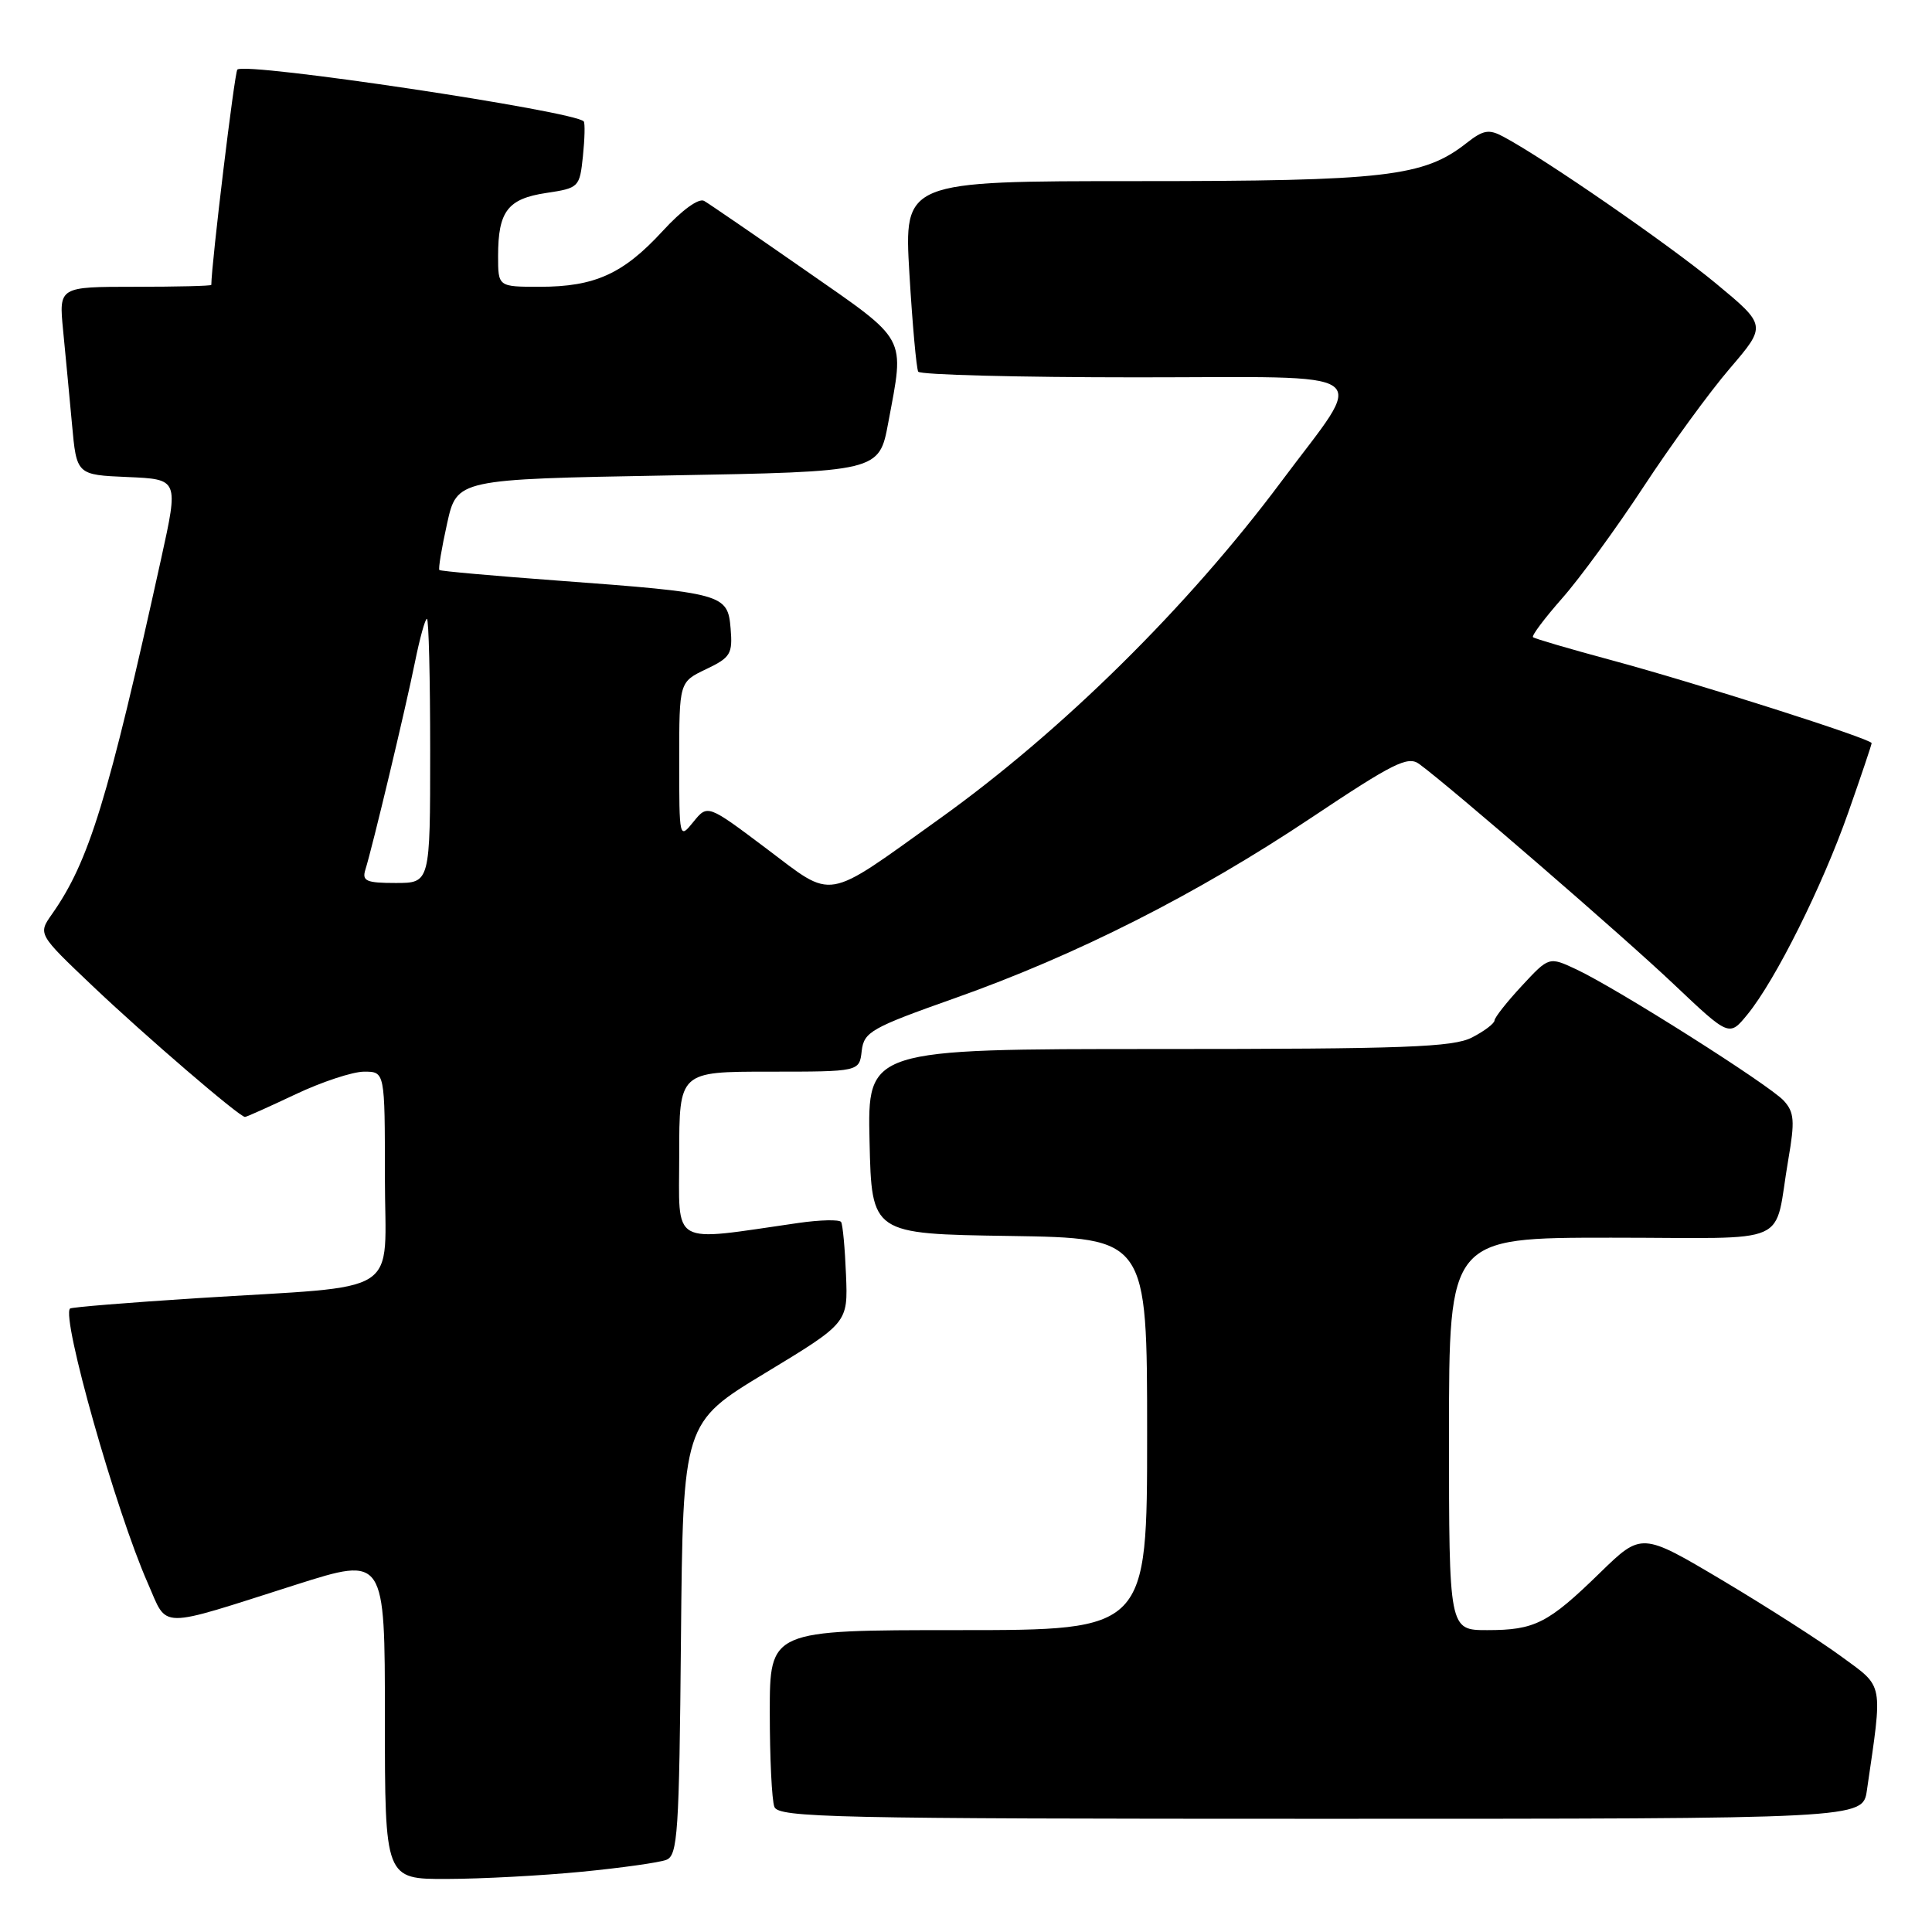 <?xml version="1.0" encoding="UTF-8" standalone="no"?>
<!DOCTYPE svg PUBLIC "-//W3C//DTD SVG 1.1//EN" "http://www.w3.org/Graphics/SVG/1.1/DTD/svg11.dtd" >
<svg xmlns="http://www.w3.org/2000/svg" xmlns:xlink="http://www.w3.org/1999/xlink" version="1.1" viewBox="0 0 256 256">
 <g >
 <path fill="currentColor"
d=" M 77.05 248.02 C 82.31 247.51 87.36 246.80 88.29 246.44 C 89.80 245.86 90.00 242.92 90.23 217.16 C 90.50 188.52 90.50 188.52 101.43 181.91 C 112.36 175.29 112.36 175.29 112.10 168.92 C 111.96 165.42 111.67 162.27 111.45 161.92 C 111.24 161.58 108.69 161.63 105.78 162.05 C 88.60 164.52 90.00 165.32 90.00 153.03 C 90.00 142.00 90.00 142.00 101.93 142.00 C 113.87 142.00 113.87 142.00 114.18 139.26 C 114.48 136.73 115.40 136.20 126.50 132.27 C 142.64 126.56 158.54 118.51 173.73 108.37 C 184.62 101.10 186.55 100.13 188.05 101.23 C 192.19 104.26 215.13 124.10 221.81 130.44 C 229.13 137.37 229.13 137.37 231.53 134.44 C 235.25 129.90 241.47 117.43 244.90 107.67 C 246.61 102.81 248.00 98.68 248.00 98.47 C 248.00 97.91 224.80 90.52 213.50 87.47 C 208.00 85.99 203.33 84.62 203.13 84.43 C 202.92 84.24 204.66 81.93 206.98 79.29 C 209.31 76.66 214.17 70.00 217.78 64.50 C 221.39 59.00 226.53 51.94 229.22 48.81 C 234.09 43.12 234.09 43.12 227.30 37.50 C 221.06 32.35 204.68 21.03 199.22 18.12 C 197.29 17.08 196.55 17.21 194.33 18.95 C 188.66 23.42 183.62 24.00 150.71 24.00 C 119.78 24.00 119.78 24.00 120.50 36.25 C 120.90 42.99 121.43 48.84 121.67 49.25 C 121.92 49.66 134.94 50.00 150.62 50.00 C 183.19 50.00 181.17 48.54 169.77 63.82 C 157.36 80.45 140.67 96.91 124.48 108.50 C 109.08 119.53 110.61 119.26 101.54 112.43 C 93.76 106.58 93.76 106.58 91.88 108.90 C 90.01 111.21 90.00 111.16 90.00 100.80 C 90.00 90.37 90.00 90.37 93.56 88.67 C 96.81 87.12 97.09 86.65 96.81 83.27 C 96.43 78.71 95.86 78.56 74.00 76.94 C 65.47 76.31 58.37 75.68 58.22 75.53 C 58.06 75.39 58.52 72.62 59.24 69.38 C 60.54 63.50 60.54 63.50 88.52 63.00 C 116.49 62.50 116.49 62.50 117.70 56.00 C 119.87 44.35 120.41 45.36 106.75 35.84 C 100.01 31.15 93.96 27.00 93.30 26.62 C 92.58 26.22 90.35 27.84 87.80 30.62 C 82.59 36.29 78.81 38.00 71.53 38.00 C 66.00 38.00 66.00 38.00 66.00 33.93 C 66.00 28.00 67.27 26.34 72.37 25.57 C 76.71 24.92 76.81 24.82 77.24 20.70 C 77.48 18.39 77.53 16.32 77.35 16.09 C 76.25 14.74 32.48 8.18 31.45 9.22 C 31.08 9.58 28.02 34.91 28.00 37.75 C 28.00 37.89 23.46 38.00 17.90 38.00 C 7.80 38.00 7.80 38.00 8.36 43.75 C 8.67 46.91 9.20 52.52 9.54 56.21 C 10.15 62.92 10.15 62.92 16.91 63.21 C 23.67 63.50 23.67 63.50 21.36 74.00 C 14.31 105.98 11.80 114.15 6.88 121.14 C 5.03 123.77 5.03 123.77 12.26 130.64 C 19.25 137.28 31.73 148.00 32.46 148.00 C 32.66 148.00 35.67 146.65 39.16 145.00 C 42.65 143.35 46.74 142.00 48.25 142.00 C 51.00 142.00 51.00 142.00 51.00 155.94 C 51.00 172.10 53.87 170.25 26.05 172.02 C 17.00 172.60 9.45 173.21 9.28 173.39 C 8.10 174.57 15.36 200.23 19.58 209.77 C 22.29 215.91 20.62 215.90 39.25 209.97 C 51.00 206.24 51.00 206.24 51.00 227.62 C 51.00 249.00 51.00 249.00 59.25 248.97 C 63.79 248.96 71.80 248.53 77.05 248.02 Z  M 247.37 237.25 C 249.49 222.71 249.67 223.66 244.02 219.52 C 241.20 217.44 234.08 212.89 228.21 209.39 C 217.52 203.04 217.52 203.04 212.01 208.40 C 205.13 215.11 203.37 216.00 197.07 216.00 C 192.00 216.00 192.00 216.00 192.00 190.00 C 192.00 164.00 192.00 164.00 213.48 164.00 C 238.00 164.00 234.93 165.36 236.97 153.58 C 237.84 148.54 237.75 147.38 236.37 145.86 C 234.50 143.79 214.27 130.98 208.88 128.45 C 205.25 126.75 205.25 126.75 201.65 130.63 C 199.67 132.76 198.04 134.83 198.03 135.22 C 198.01 135.62 196.67 136.64 195.05 137.47 C 192.55 138.76 186.15 139.00 153.52 139.00 C 114.94 139.00 114.94 139.00 115.22 151.25 C 115.50 163.50 115.50 163.50 133.75 163.77 C 152.00 164.05 152.00 164.05 152.00 190.02 C 152.00 216.00 152.00 216.00 127.00 216.00 C 102.00 216.00 102.00 216.00 102.00 226.92 C 102.00 232.92 102.27 238.55 102.61 239.42 C 103.15 240.84 110.46 241.00 175.02 241.00 C 246.82 241.00 246.82 241.00 247.37 237.25 Z  M 48.41 115.25 C 49.36 112.23 53.77 93.76 54.98 87.75 C 55.62 84.59 56.33 82.00 56.57 82.00 C 56.81 82.00 57.00 89.88 57.00 99.50 C 57.00 117.00 57.00 117.00 52.43 117.00 C 48.54 117.00 47.95 116.74 48.41 115.25 Z "/>
</g>
</svg>
